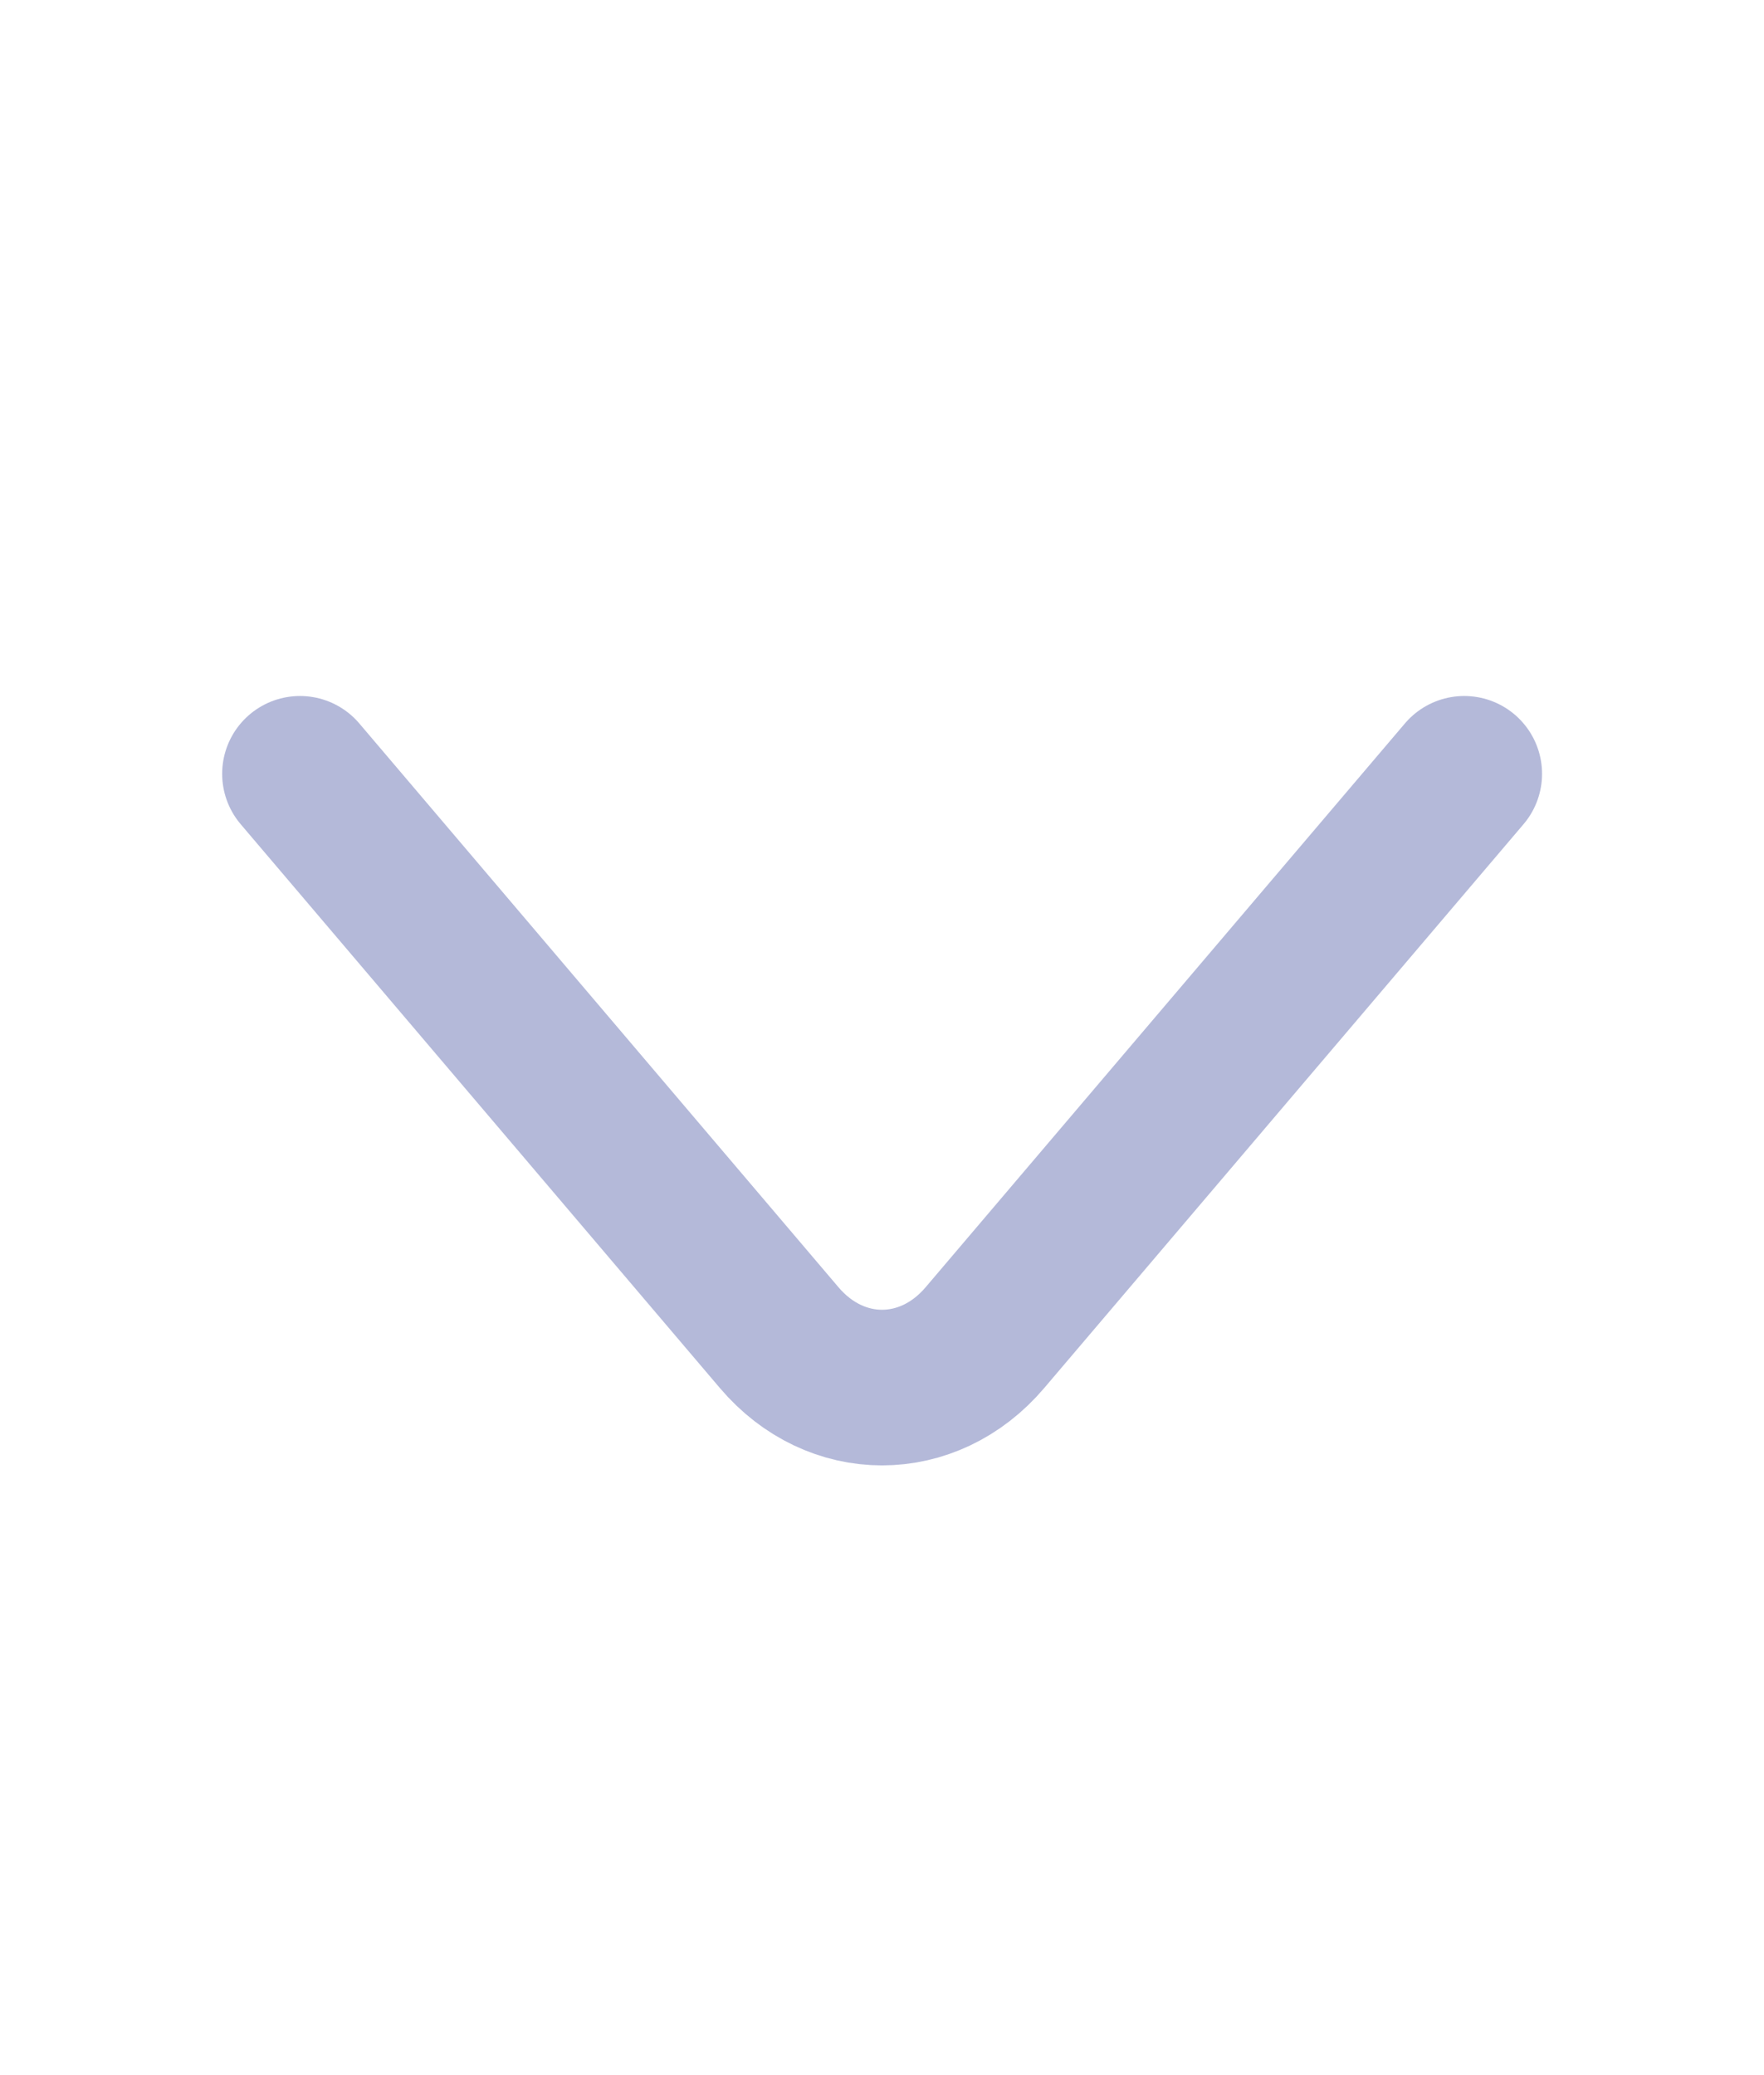 <svg width="17" height="20" viewBox="0 0 17 20" fill="none" xmlns="http://www.w3.org/2000/svg">
<path d="M14.111 7.458L9.492 12.892C8.947 13.534 8.054 13.534 7.509 12.892L2.891 7.458" stroke="#B4B9D9" stroke-width="1.5" stroke-miterlimit="10" stroke-linecap="round" stroke-linejoin="round"/>
</svg>

